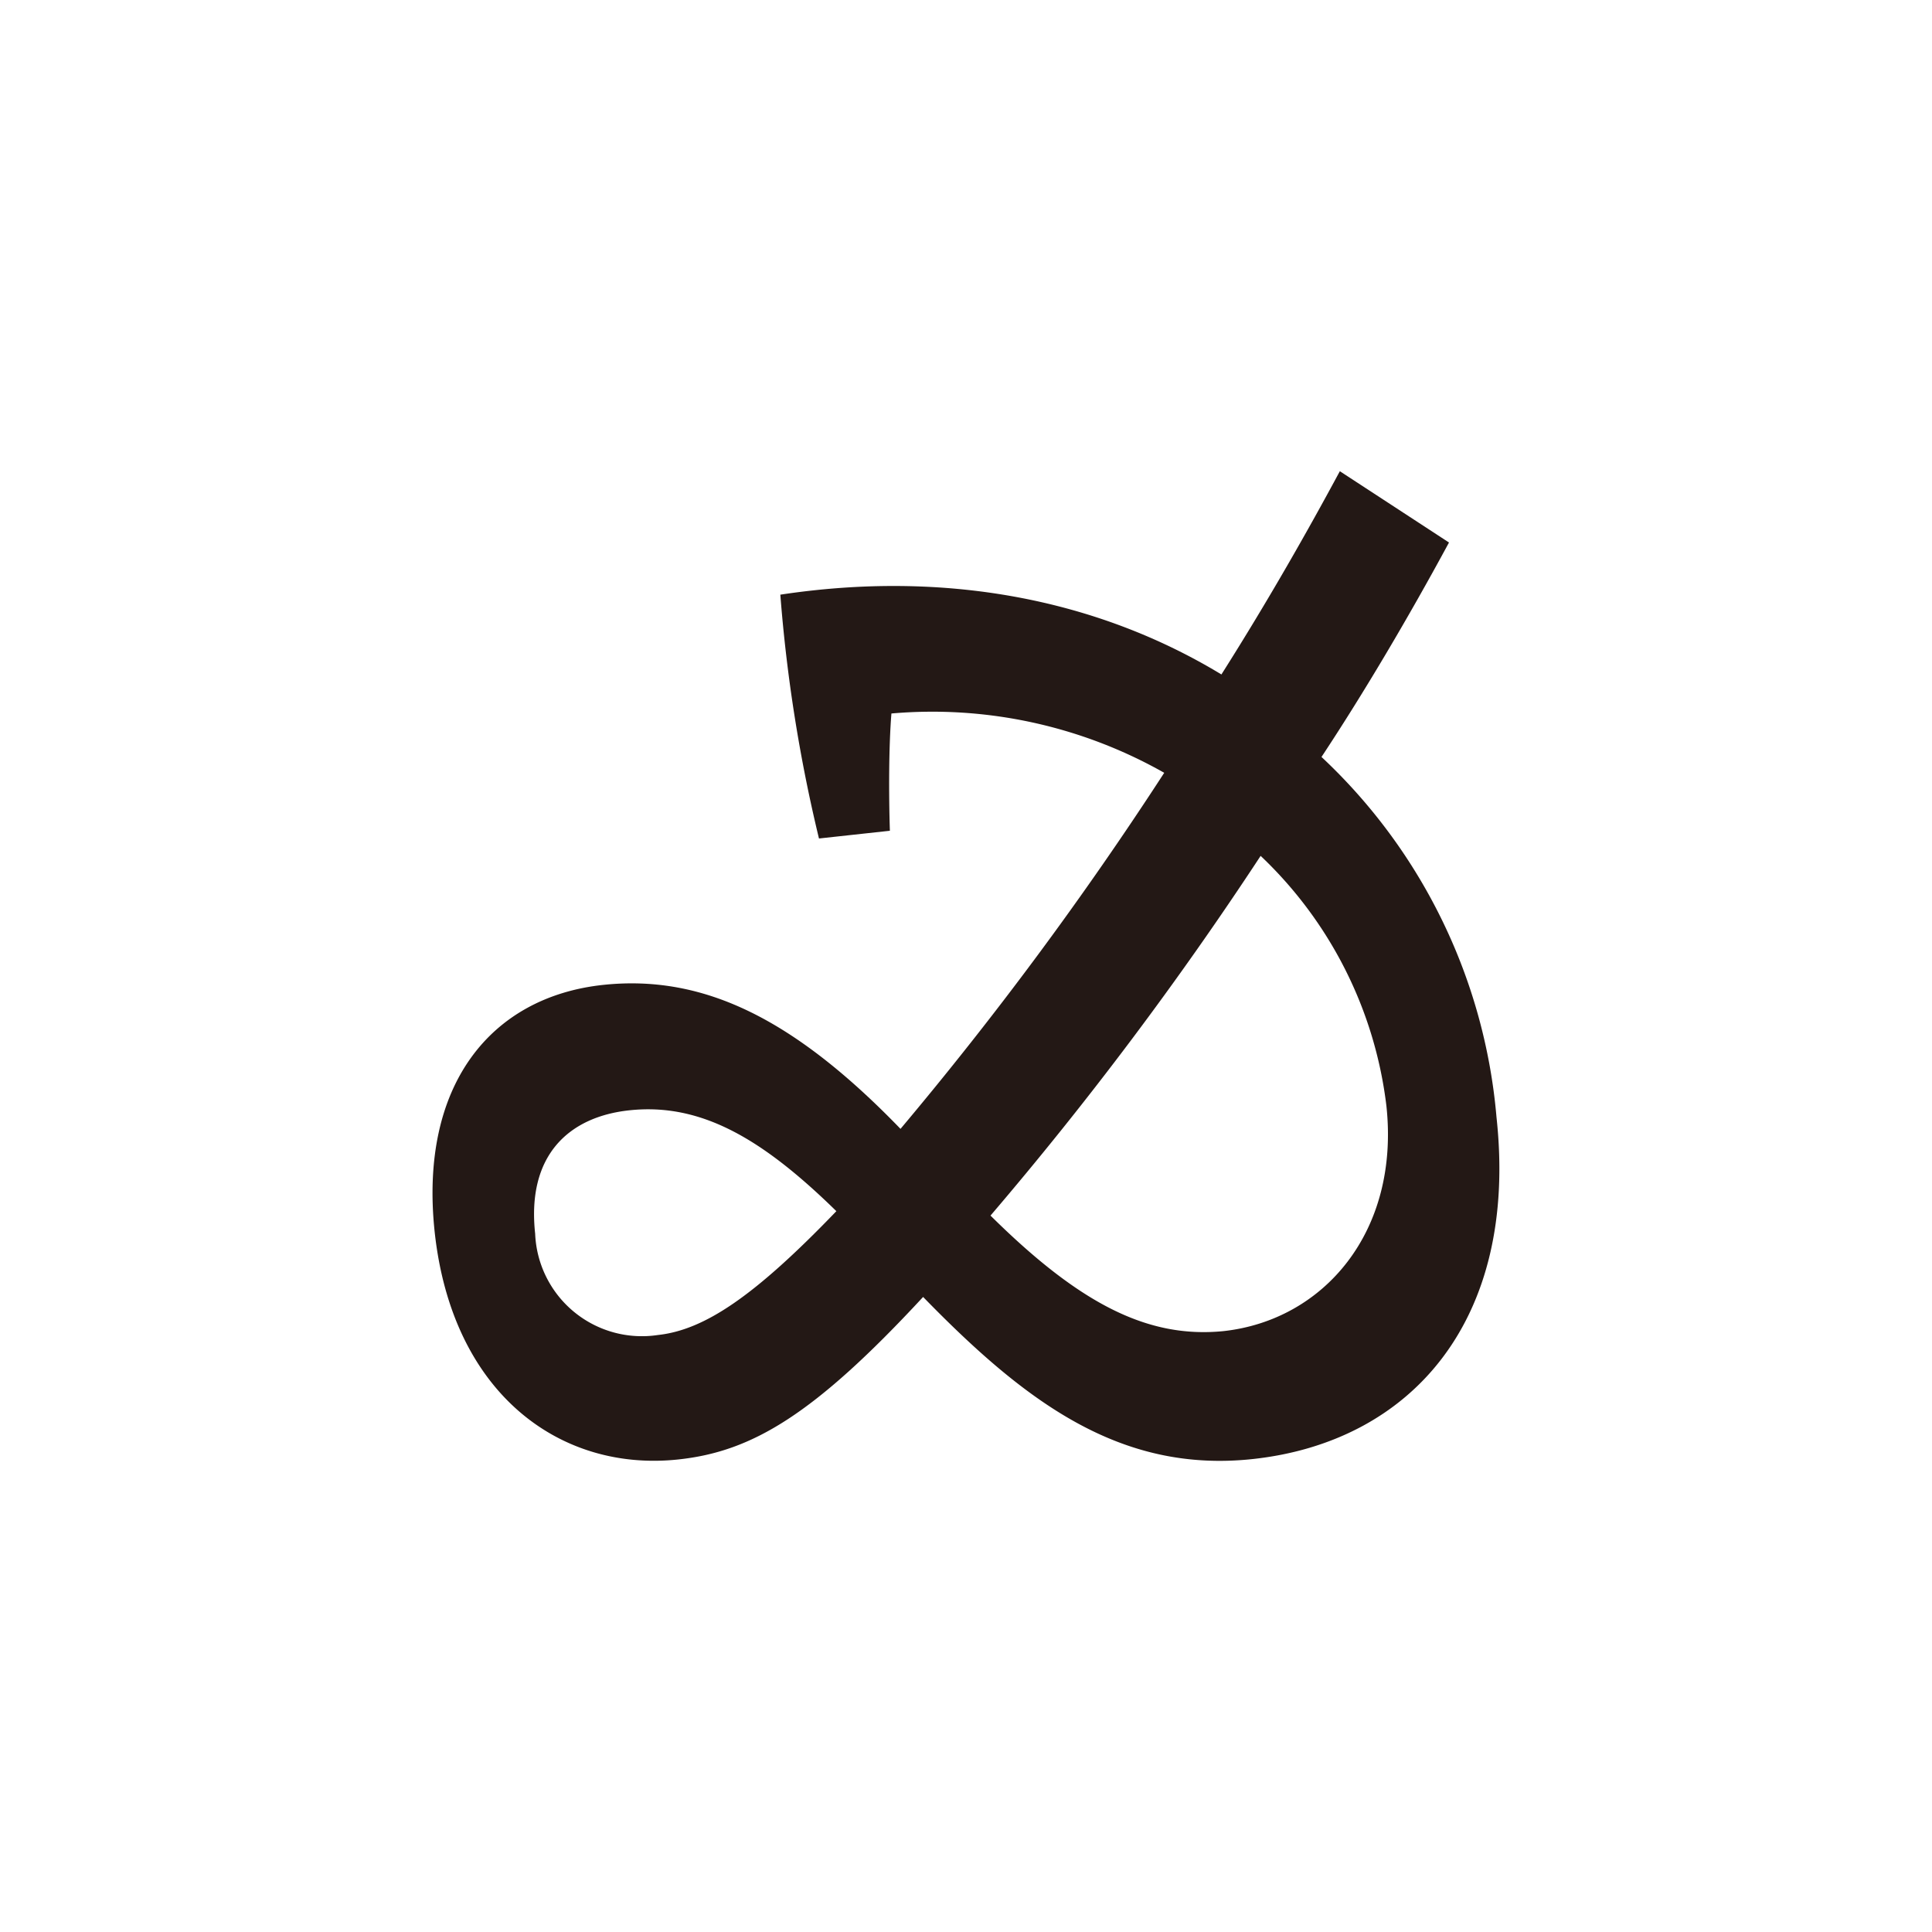 <svg id="图层_1" data-name="图层 1" xmlns="http://www.w3.org/2000/svg" viewBox="0 0 100 100"><defs><style>.cls-1{fill:#231815;}</style></defs><title>logohunt01</title><path class="cls-1" d="M51.25,62.9c4.65,4.61,8.17,6.38,12.06,6,5.2-.56,9.15-5.14,8.45-11.66a21.33,21.33,0,0,0-6.51-12.94,184.71,184.71,0,0,1-14,18.64m-23.55.92a5.53,5.53,0,0,0,6.35,5.24c2.41-.26,5-2,9.24-6.41-3.82-3.74-7-5.62-10.72-5.22-3.08.33-5.32,2.28-4.87,6.39M75,28.08C72.88,32,70.57,35.9,68.4,39.18a28.92,28.92,0,0,1,9.06,18.66C78.6,68.39,73,74.64,64.84,75.52c-6.89.74-11.81-3-17.06-8.39-5.65,6.1-8.85,8-12.66,8.41C29,76.2,23.41,72.14,22.5,63.78c-.82-7.62,2.91-12.17,8.7-12.8,5.21-.56,9.9,1.75,15.41,7.45A185.8,185.8,0,0,0,60.26,40a24.35,24.35,0,0,0-14.12-3.07C46,38.63,46,41.15,46.06,43l-3.67.4a79.75,79.75,0,0,1-2-12.62c8.53-1.29,16.4.23,22.83,4.13,2.47-3.9,4.52-7.53,6.13-10.52Z"/></svg>